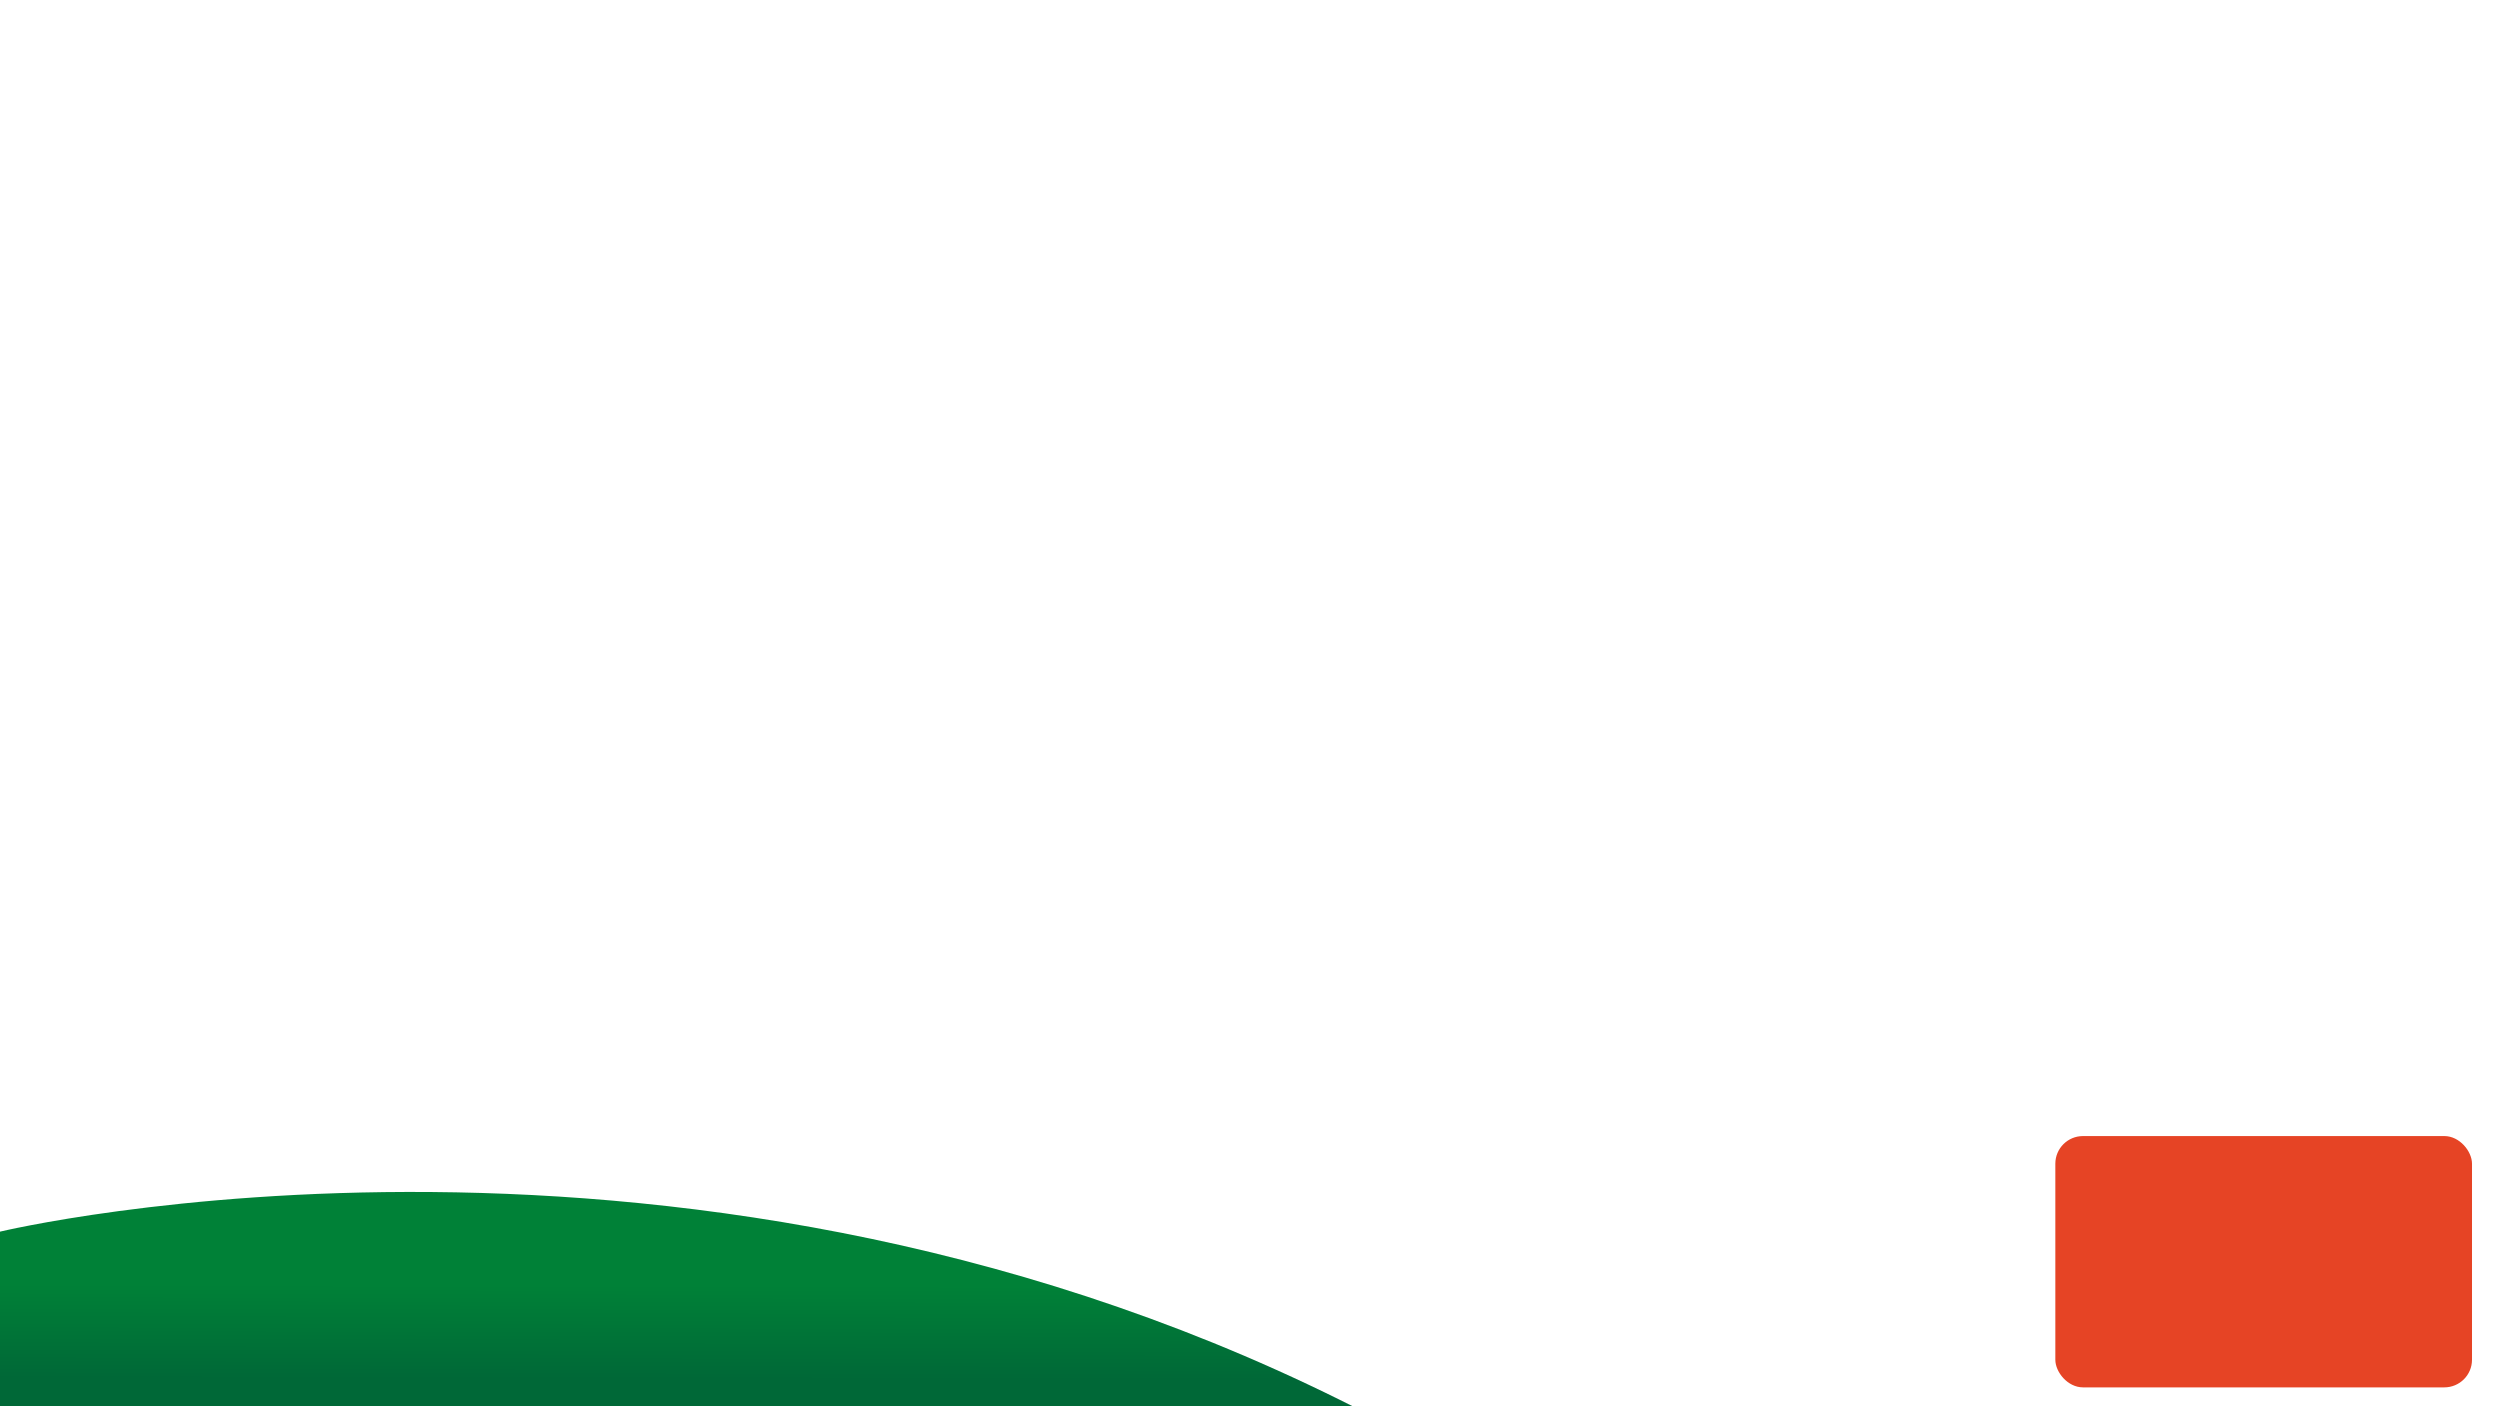 <?xml version="1.0" encoding="UTF-8"?><svg id="Layer_1" xmlns="http://www.w3.org/2000/svg" xmlns:xlink="http://www.w3.org/1999/xlink" viewBox="0 0 1920 1080"><defs><style>.cls-1{fill:url(#linear-gradient);}.cls-1,.cls-2{stroke-width:0px;}.cls-3{filter:url(#AI_Shadow_1);}.cls-2{fill:#e64425;}</style><linearGradient id="linear-gradient" x1="526.35" y1="1177.31" x2="526.89" y2="849.26" gradientUnits="userSpaceOnUse"><stop offset=".36" stop-color="#006837"/><stop offset=".58" stop-color="#008137"/></linearGradient><filter id="AI_Shadow_1"><feGaussianBlur in="SourceAlpha" result="blur" stdDeviation="2"/><feOffset dx="4" dy="4" in="blur" result="offsetBlurredAlpha"/><feMerge><feMergeNode in="offsetBlurredAlpha"/><feMergeNode in="SourceGraphic"/></feMerge></filter></defs><path class="cls-1" d="M-.19,945.95s533.67-128.45,1053.68,141.55H-.5l.31-141.55Z"/><g class="cls-3"><rect class="cls-2" x="1574.5" y="868.5" width="320" height="193" rx="21.23" ry="21.23"/></g></svg>